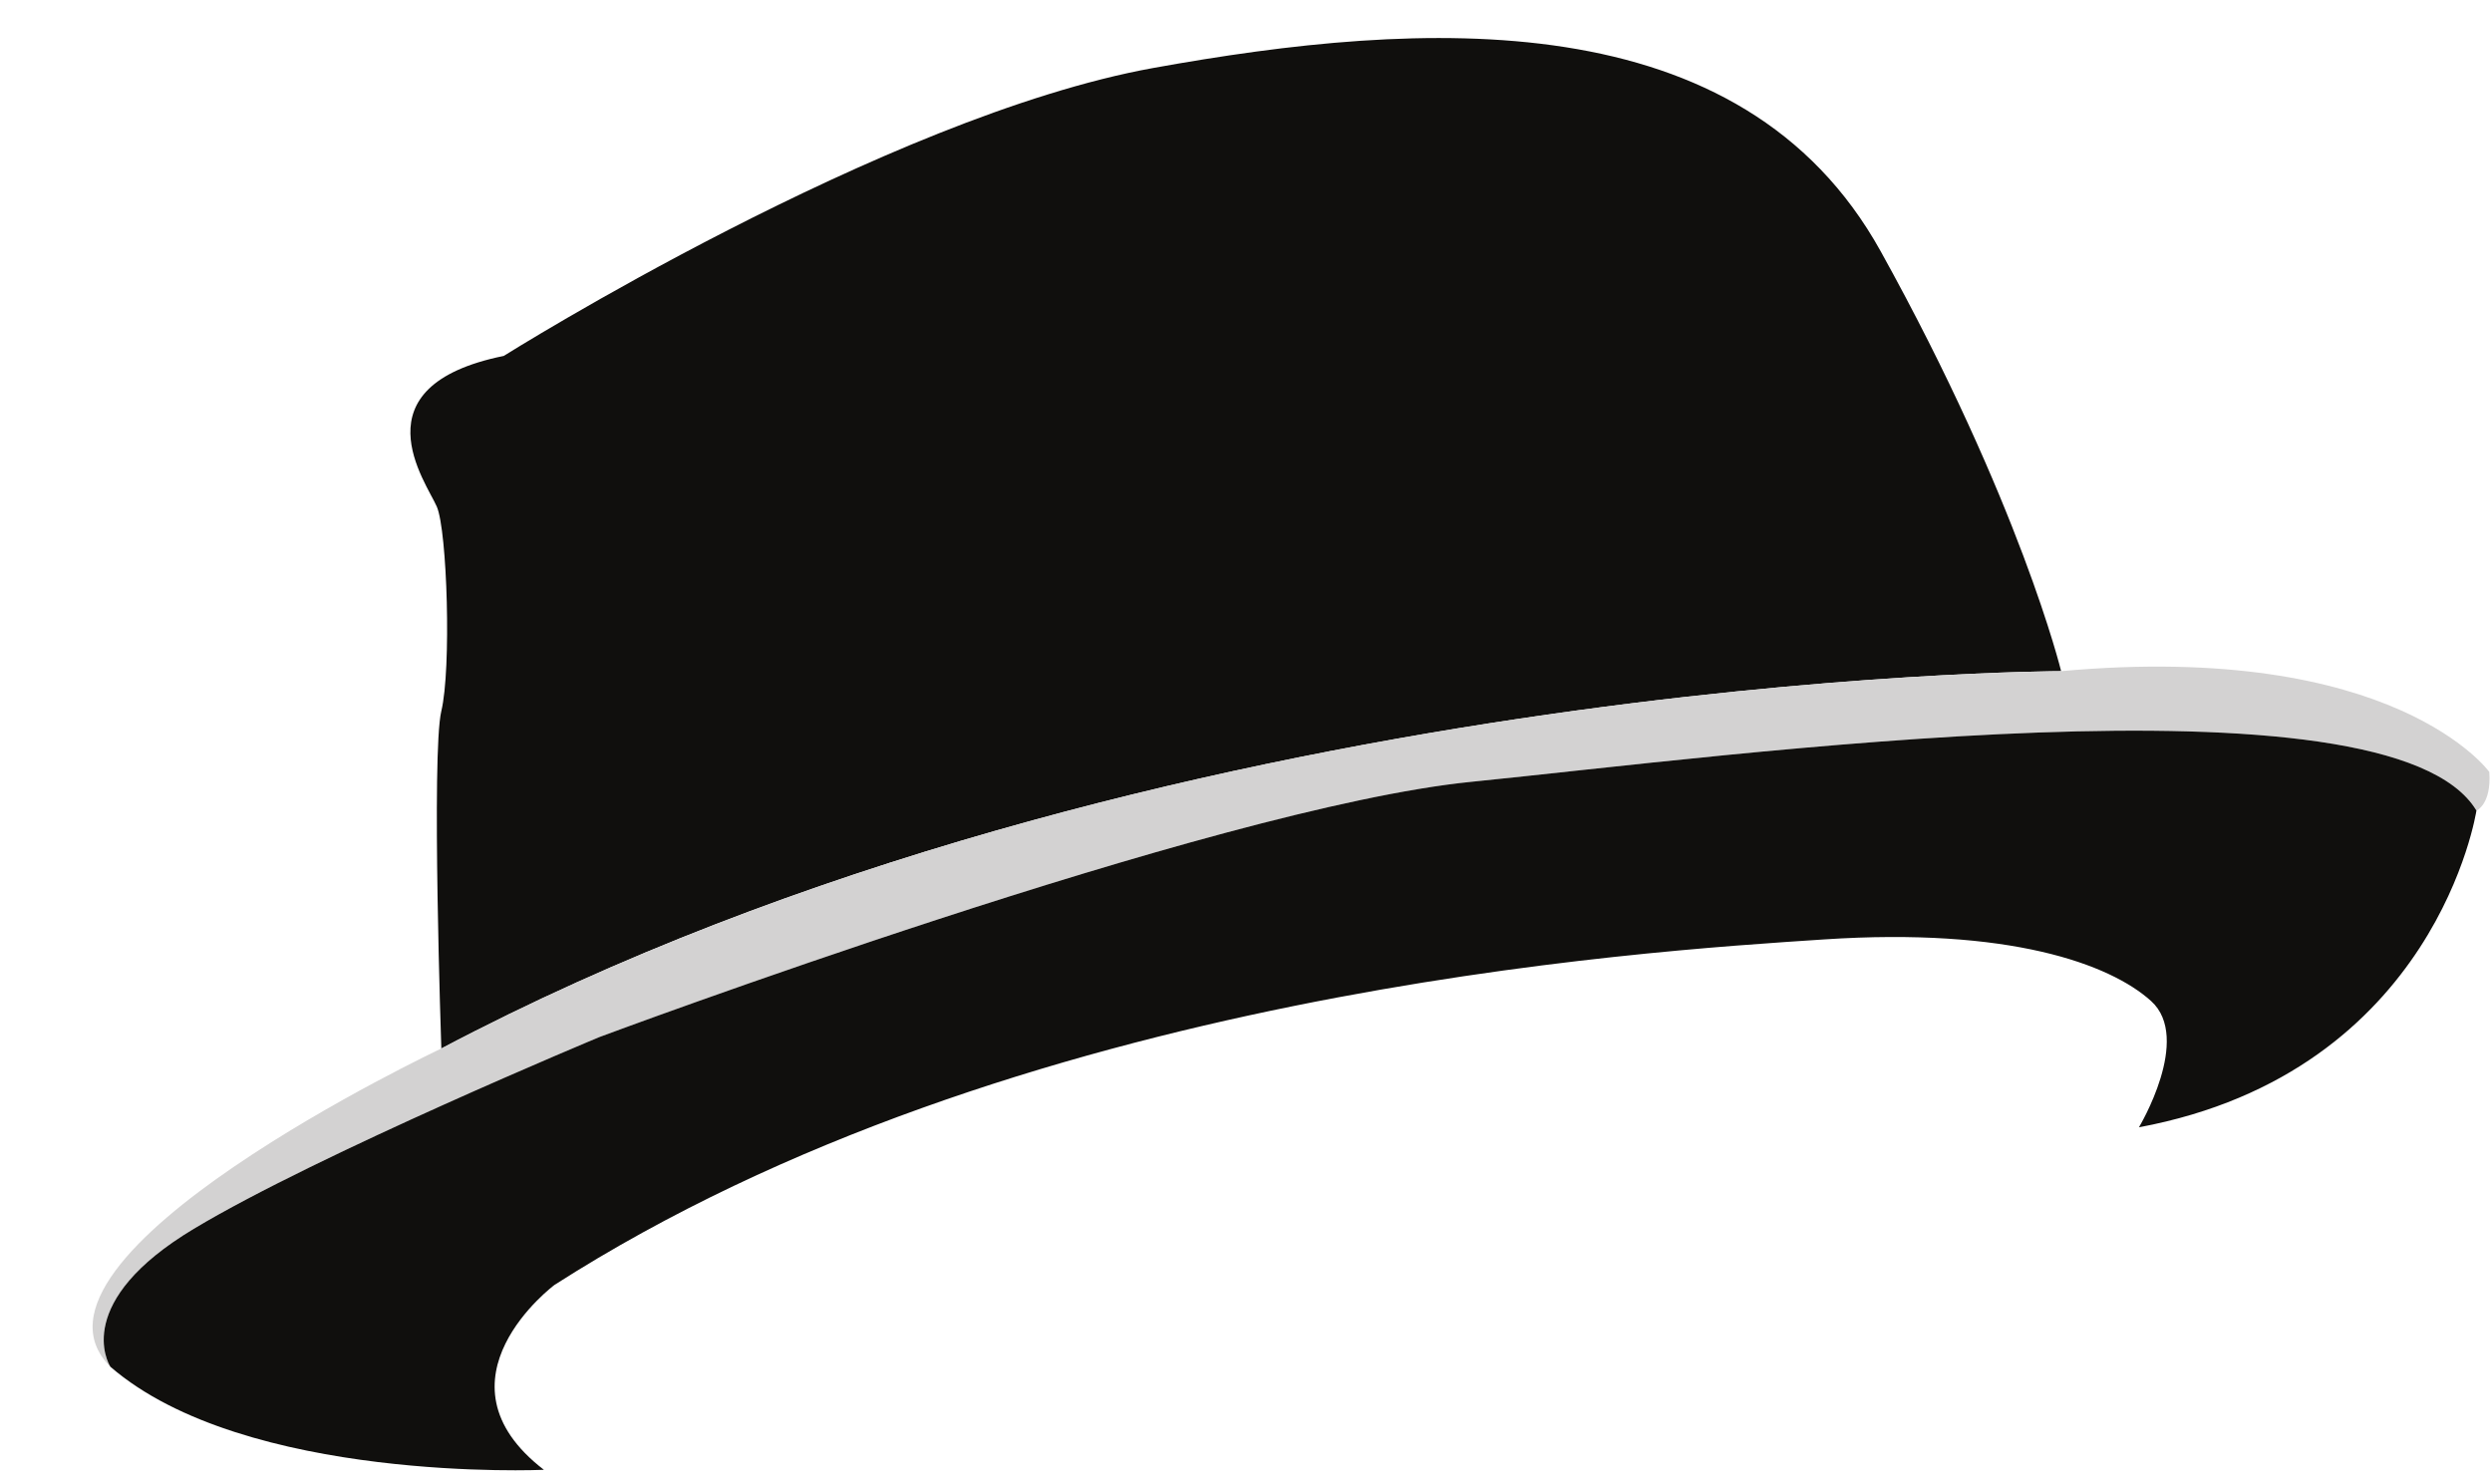 <?xml version="1.0" encoding="UTF-8"?><svg xmlns="http://www.w3.org/2000/svg" xmlns:xlink="http://www.w3.org/1999/xlink" height="232.1" preserveAspectRatio="xMidYMid meet" version="1.0" viewBox="10.7 30.4 389.7 232.1" width="389.7" zoomAndPan="magnify"><g fill-rule="evenodd"><g id="change1_1"><path d="M 79.715 141.617 C 78.137 148.25 79.715 194.391 79.715 194.391 C 190.961 135.609 333.02 135.371 333.02 135.371 C 333.02 135.371 326.621 109.062 304.812 69.719 C 283.008 30.367 232.992 33.449 191.039 41.035 C 149.086 48.621 89.473 86.07 89.473 86.07 C 66.129 90.812 77.383 105.859 79.012 109.652 C 80.641 113.449 81.297 134.977 79.715 141.617" fill="#100f0d"/></g><g id="change2_1"><path d="M 399.98 151.137 C 399.98 151.137 385.281 130.633 333.02 135.371 C 333.02 135.371 190.961 135.609 79.715 194.391 C 79.715 194.391 10.66 226.984 27.965 244.168 C 27.965 244.168 21.445 234.332 41 222.598 C 60.555 210.863 104.406 192.613 104.406 192.613 C 104.406 192.613 200.52 156.703 240.816 152.676 C 281.109 148.648 384.453 134.66 397.965 157.18 C 397.965 157.18 400.336 156.23 399.98 151.137" fill="#d3d2d2"/></g><g id="change1_2"><path d="M 240.816 152.676 C 200.52 156.703 104.406 192.613 104.406 192.613 C 104.406 192.613 60.555 210.863 41 222.598 C 22.066 233.957 27.578 243.539 27.945 244.137 L 27.965 244.168 C 49.059 262.418 95.754 260.285 95.754 260.285 C 77.504 246.223 97.414 231.367 97.414 231.367 C 169.473 185.227 267.285 179.223 296.043 177.324 C 324.805 175.43 340.605 181.121 347.086 186.965 C 353.562 192.812 345.188 206.715 345.188 206.715 C 391.805 198.027 397.965 157.18 397.965 157.18 C 384.453 134.66 281.109 148.648 240.816 152.676" fill="#100f0d"/></g></g></svg>